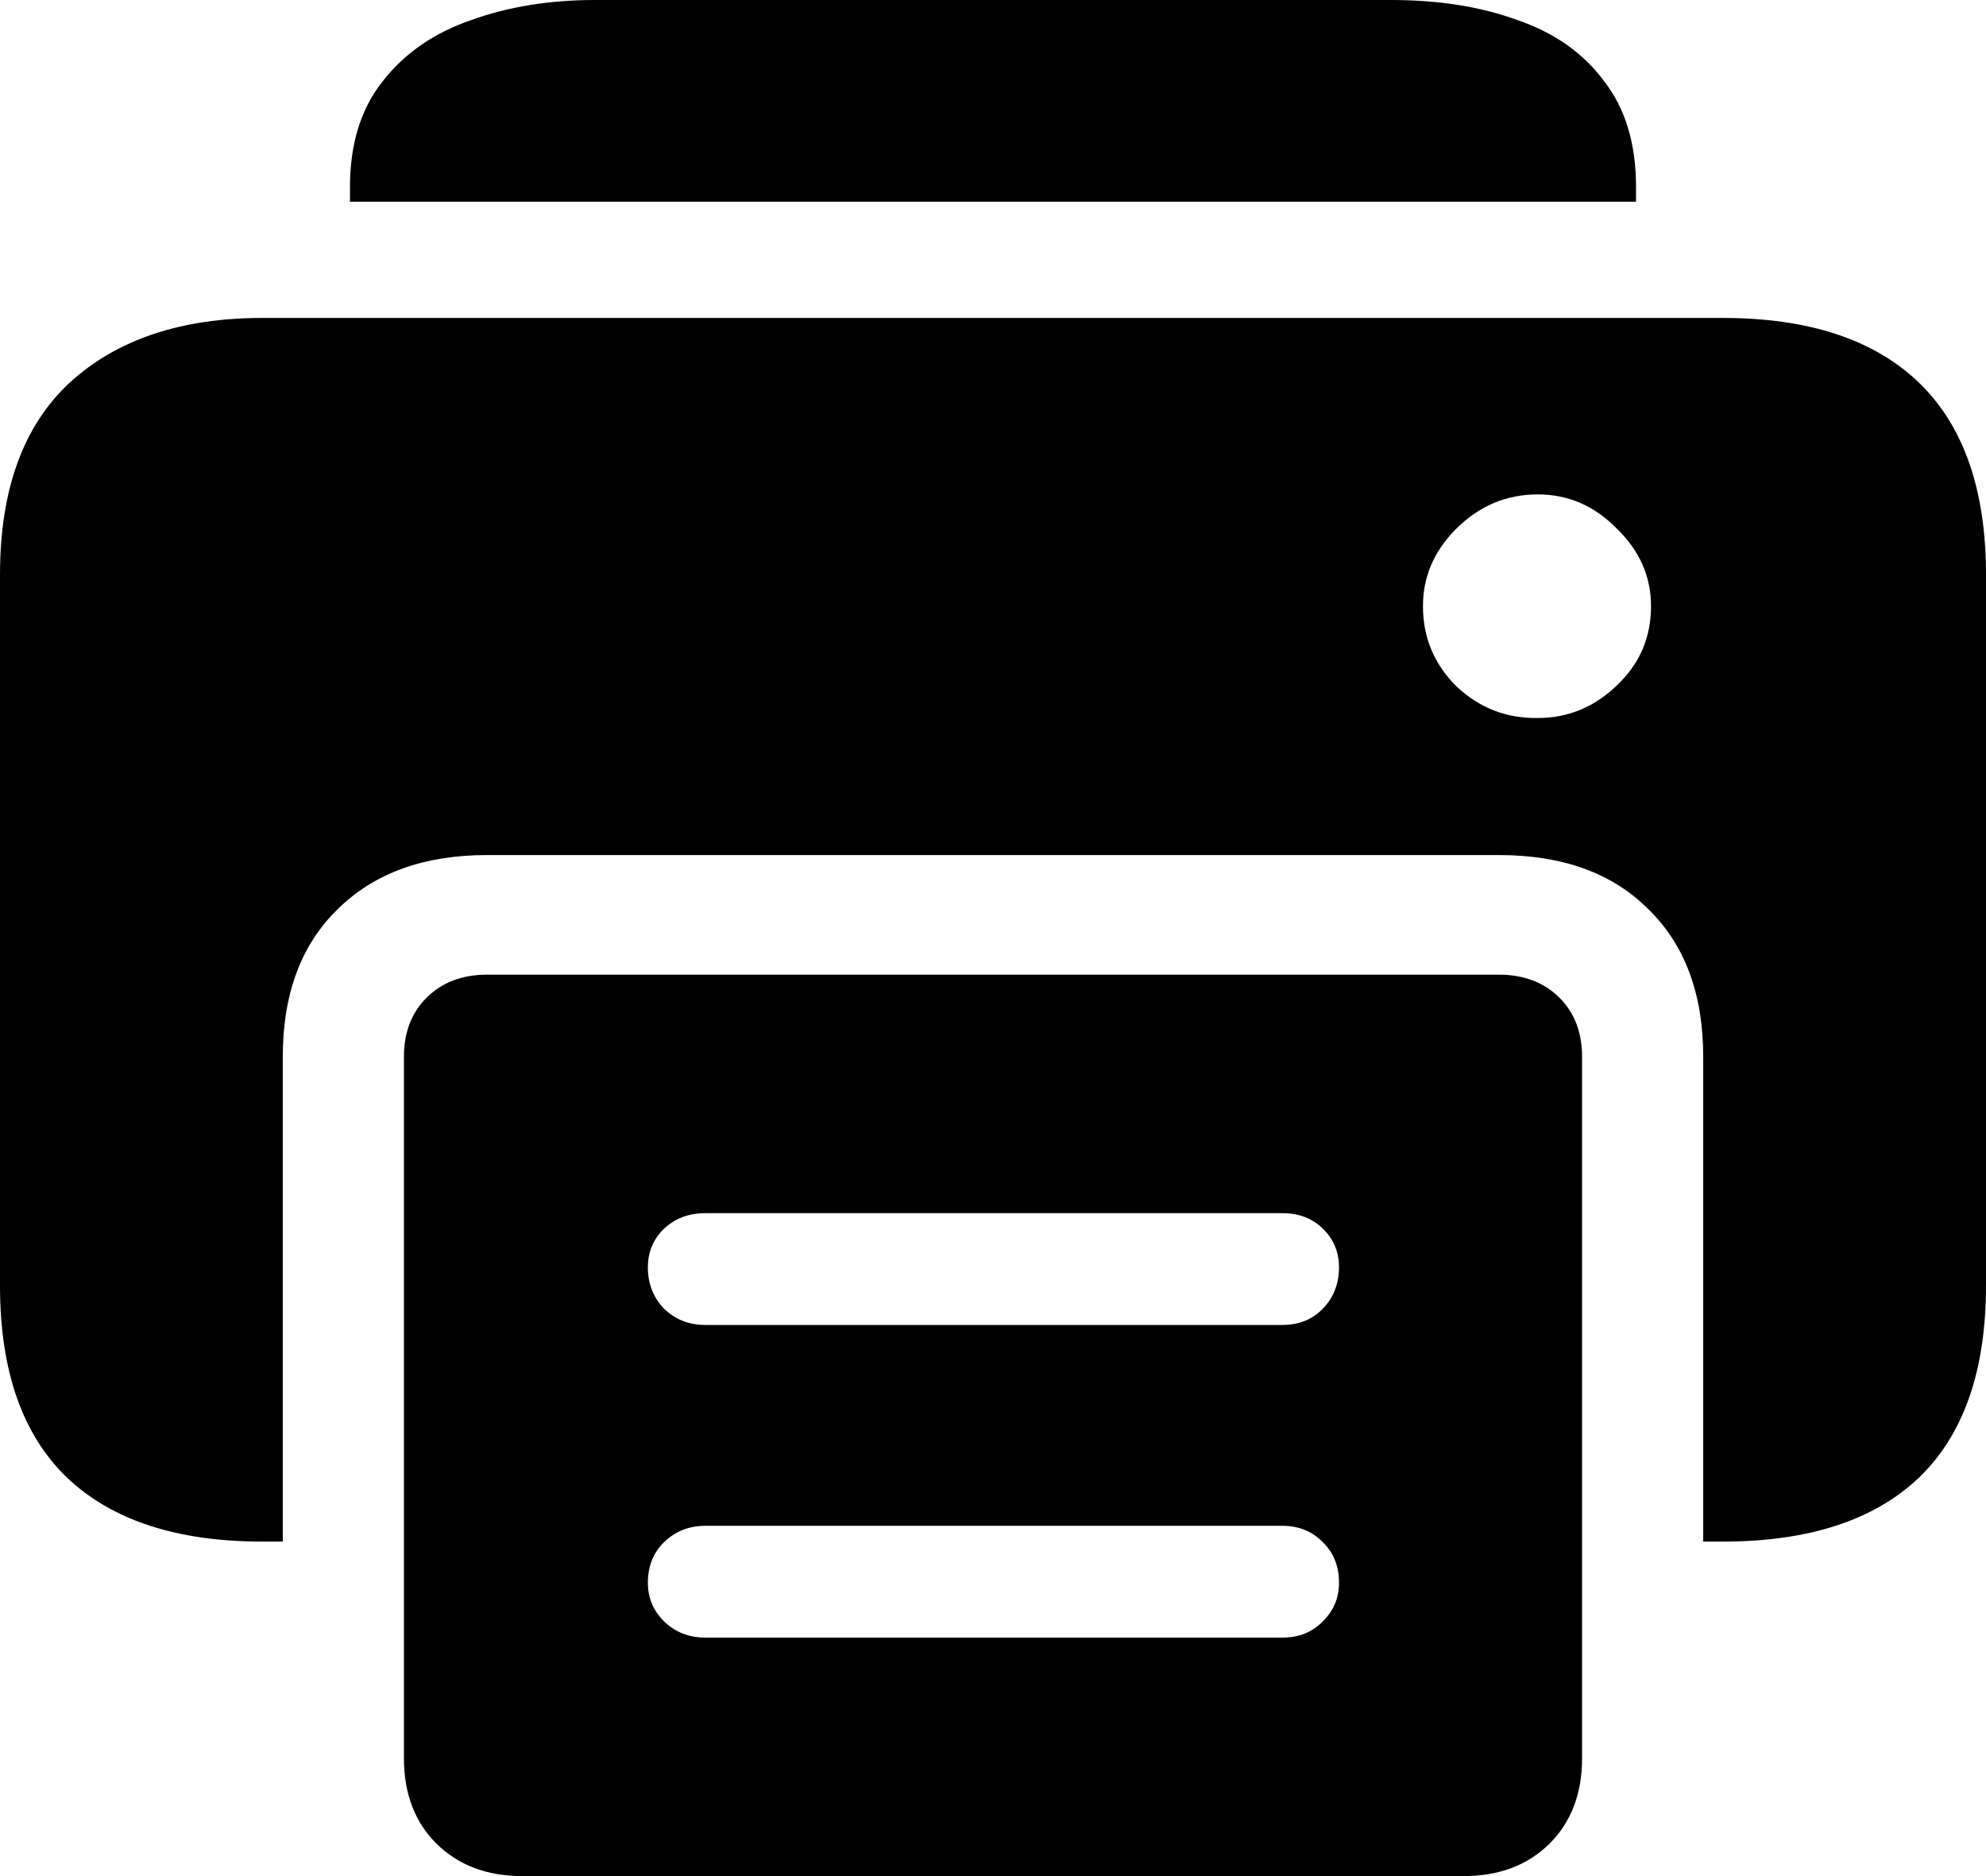 <svg
	color="rgb(0, 0, 0)"
	viewBox="0 0 18 17"
	fill="none"
	xmlns="http://www.w3.org/2000/svg"
>
	<path
		d="M2.379 13.969H2.563V9.576C2.563 9.007 2.729 8.561 3.06 8.239C3.391 7.912 3.842 7.748 4.414 7.748H13.586C14.163 7.748 14.614 7.912 14.94 8.239C15.271 8.561 15.437 9.007 15.437 9.576V13.969H15.613C16.392 13.969 16.985 13.776 17.391 13.391C17.797 13.001 18 12.42 18 11.65V5.208C18 4.437 17.797 3.857 17.391 3.466C16.985 3.076 16.392 2.881 15.613 2.881H2.379C1.642 2.881 1.06 3.076 0.633 3.466C0.211 3.857 0 4.437 0 5.208V11.65C0 12.42 0.203 13.001 0.609 13.391C1.015 13.776 1.605 13.969 2.379 13.969ZM3.172 1.828H14.828V1.694C14.828 1.303 14.732 0.984 14.539 0.736C14.352 0.483 14.091 0.298 13.754 0.182C13.423 0.061 13.041 0 12.609 0H5.391C4.98 0 4.606 0.061 4.27 0.182C3.933 0.298 3.666 0.483 3.469 0.736C3.271 0.984 3.172 1.303 3.172 1.694V1.828ZM3.661 15.932C3.661 16.253 3.76 16.512 3.957 16.707C4.155 16.902 4.414 17 4.734 17H13.266C13.586 17 13.845 16.902 14.043 16.707C14.24 16.512 14.339 16.253 14.339 15.932V9.576C14.339 9.355 14.27 9.175 14.131 9.038C13.992 8.901 13.81 8.832 13.586 8.832H4.414C4.19 8.832 4.008 8.901 3.869 9.038C3.73 9.175 3.661 9.355 3.661 9.576V15.932ZM6.393 12.006C6.243 12.006 6.117 11.956 6.016 11.856C5.92 11.755 5.872 11.631 5.872 11.484C5.872 11.347 5.92 11.23 6.016 11.136C6.117 11.04 6.243 10.993 6.393 10.993H11.623C11.773 10.993 11.896 11.04 11.992 11.136C12.088 11.23 12.136 11.347 12.136 11.484C12.136 11.631 12.088 11.755 11.992 11.856C11.896 11.956 11.773 12.006 11.623 12.006H6.393ZM6.393 14.839C6.243 14.839 6.117 14.789 6.016 14.689C5.92 14.594 5.872 14.478 5.872 14.341C5.872 14.193 5.92 14.072 6.016 13.977C6.117 13.877 6.243 13.826 6.393 13.826H11.623C11.773 13.826 11.896 13.877 11.992 13.977C12.088 14.072 12.136 14.193 12.136 14.341C12.136 14.478 12.088 14.594 11.992 14.689C11.896 14.789 11.773 14.839 11.623 14.839H6.393ZM12.897 5.493C12.897 5.223 12.999 4.989 13.202 4.788C13.41 4.582 13.655 4.48 13.939 4.48C14.211 4.48 14.449 4.582 14.652 4.788C14.86 4.989 14.964 5.223 14.964 5.493C14.964 5.777 14.86 6.018 14.652 6.213C14.449 6.408 14.211 6.506 13.939 6.506C13.655 6.511 13.41 6.416 13.202 6.221C12.999 6.02 12.897 5.777 12.897 5.493Z"
		fill="currentColor"
	/>
</svg>
